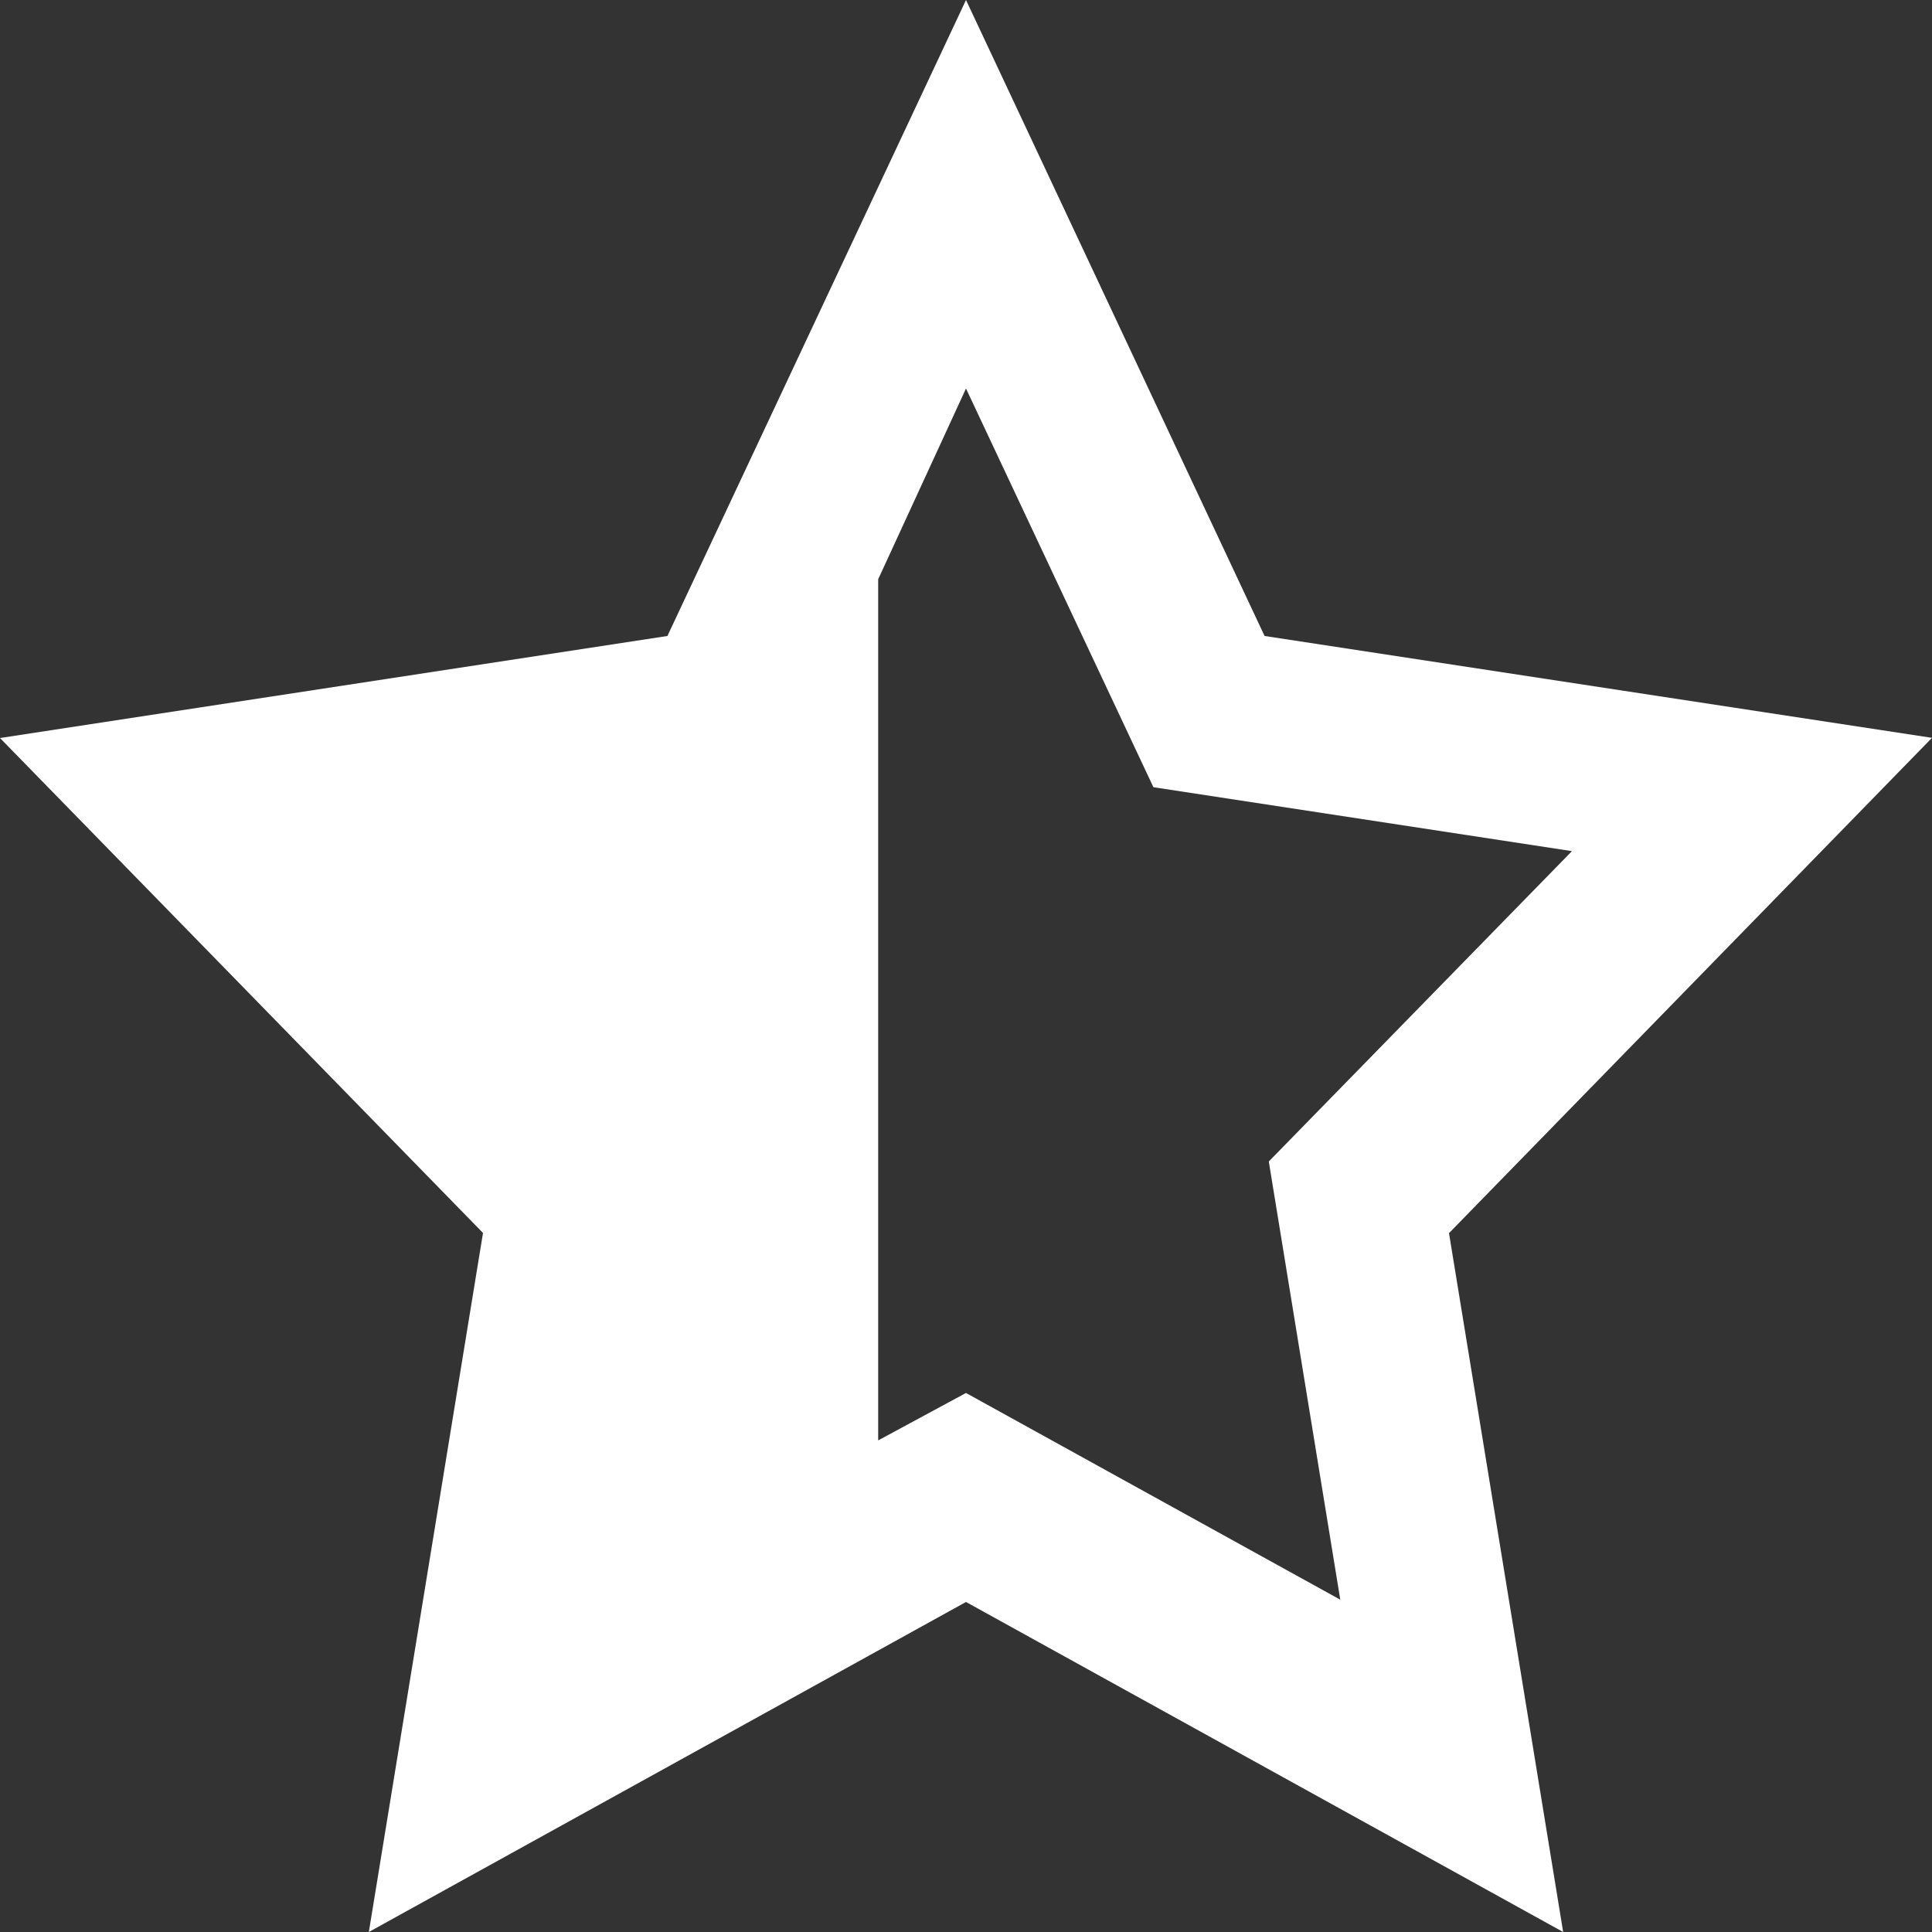 <svg xmlns="http://www.w3.org/2000/svg" width="11" height="11"><rect width="100%" height="100%" fill="#333333" stroke="none"/><path fill="#FFF" fill-rule="evenodd" d="M5.5 9.121 2.1 11l.65-3.98L0 4.202l3.8-.581L5.5 0l1.7 3.621 3.8.58-2.75 2.82L8.9 11zm0-1.19 2.131 1.177-.407-2.495L8.95 4.846l-2.383-.364L5.5 2.212 5 3.298v4.903z" data-tint="true"/></svg>